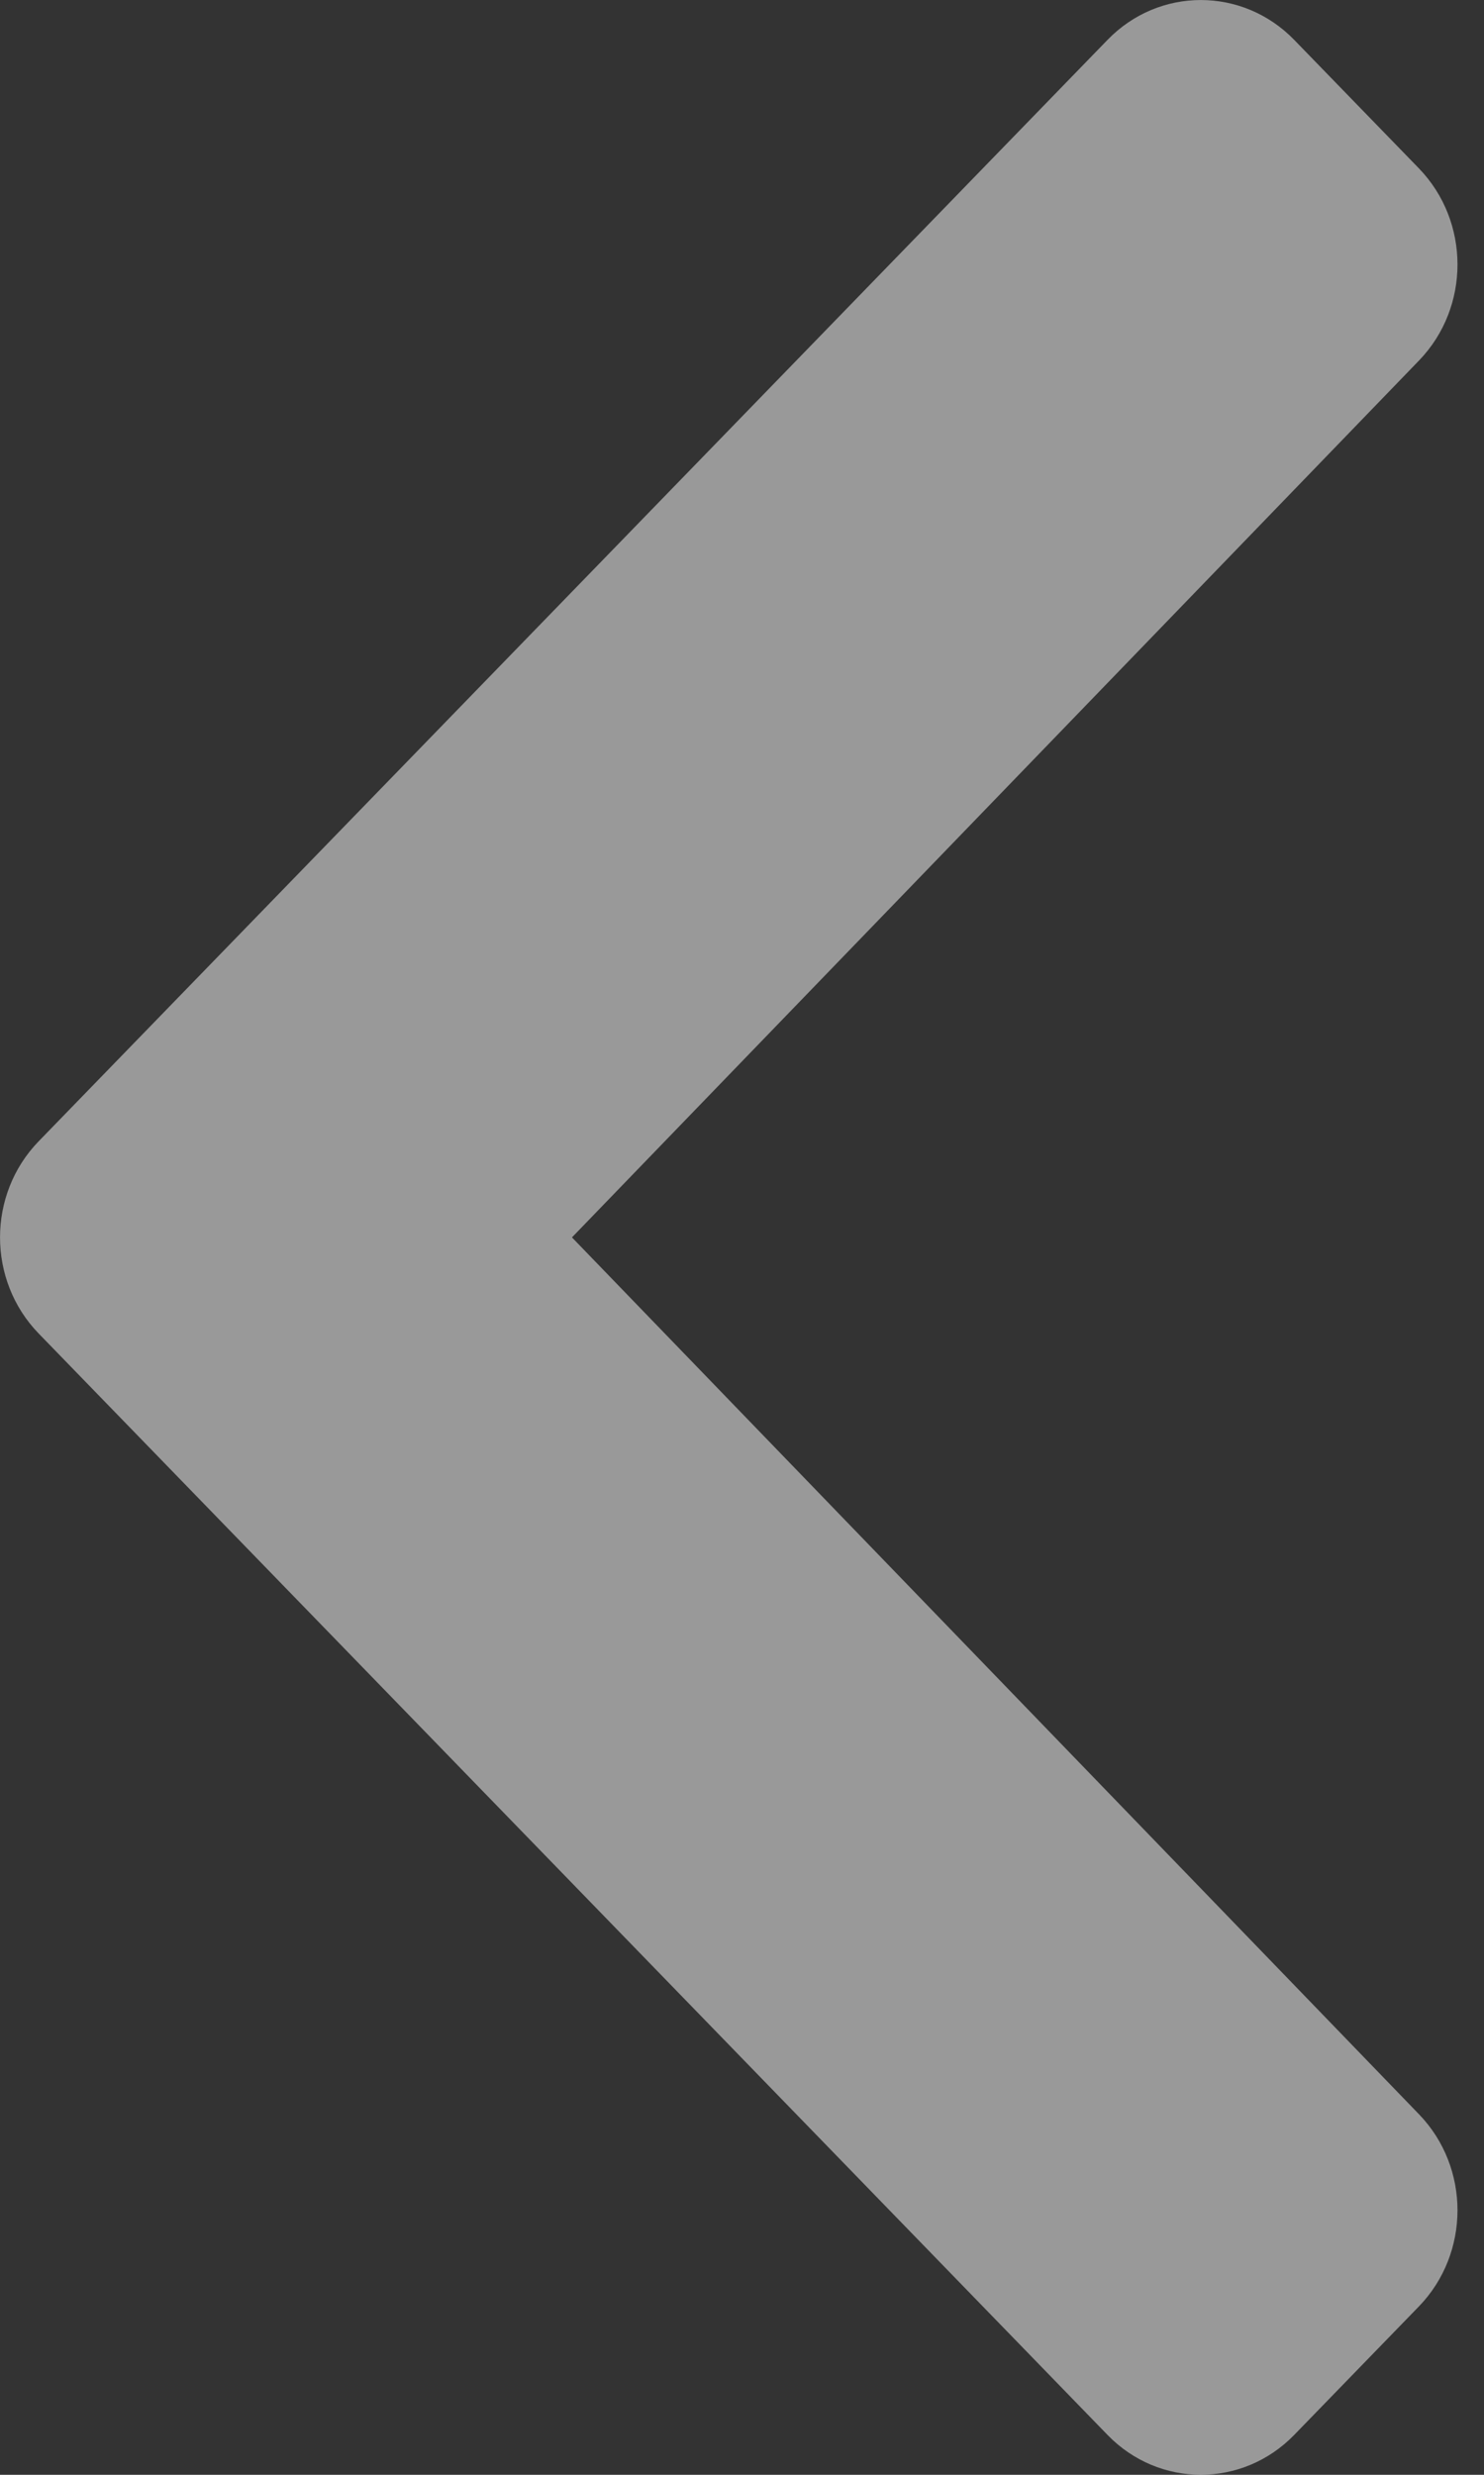 <svg width="12" height="20" viewBox="0 0 12 20" fill="none" xmlns="http://www.w3.org/2000/svg">
<rect x="0" y="0" width="12" height="20" fill="#333333" stroke="none"/>
<path opacity="0.5" d="M0.313 10.777L8.956 19.678C9.372 20.107 10.048 20.107 10.465 19.678L11.473 18.64C11.889 18.211 11.89 17.517 11.475 17.087L4.625 10L11.475 2.913C11.89 2.483 11.889 1.789 11.473 1.36L10.465 0.322C10.048 -0.107 9.372 -0.107 8.956 0.322L0.313 9.223C-0.104 9.652 -0.104 10.348 0.313 10.777Z" fill="white"/>
</svg>
